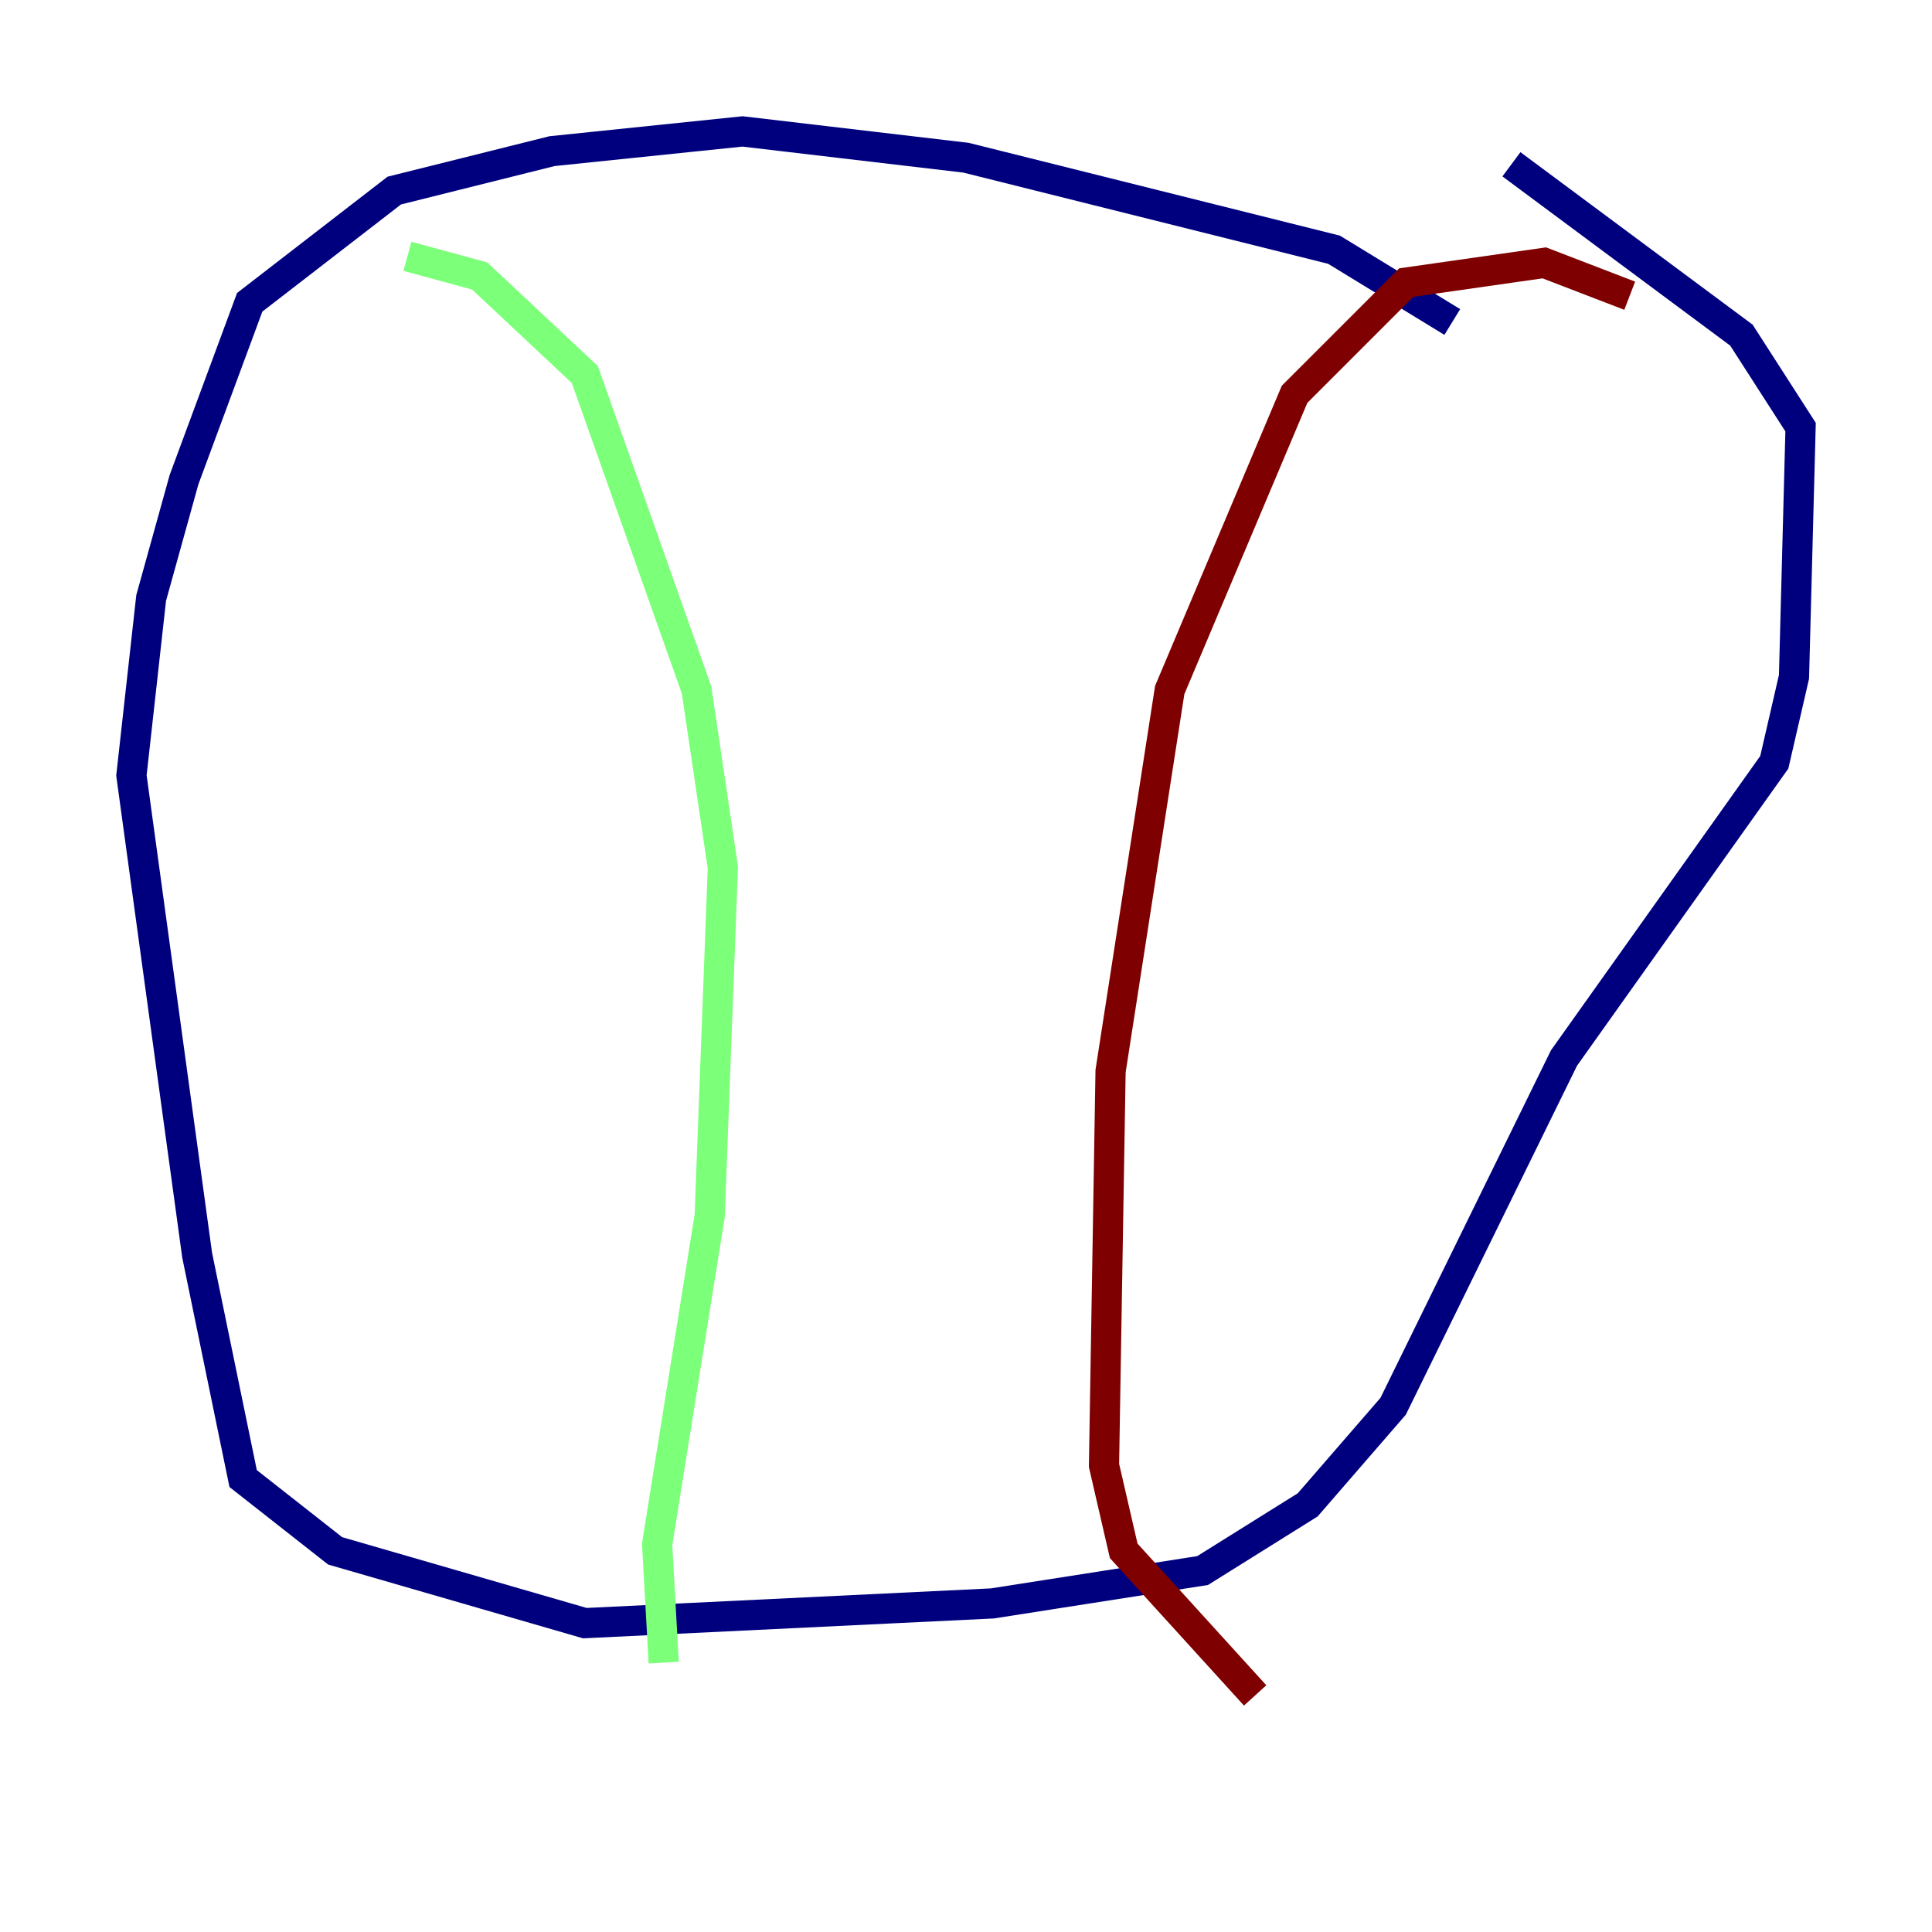 <?xml version="1.0" encoding="utf-8" ?>
<svg baseProfile="tiny" height="128" version="1.2" viewBox="0,0,128,128" width="128" xmlns="http://www.w3.org/2000/svg" xmlns:ev="http://www.w3.org/2001/xml-events" xmlns:xlink="http://www.w3.org/1999/xlink"><defs /><polyline fill="none" points="96.218,21.333 88.381,16.544 64.0,10.449 49.197,8.707 36.571,10.014 26.122,12.626 16.544,20.027 12.191,31.782 10.014,39.619 8.707,51.374 13.061,83.156 16.109,97.959 22.204,102.748 38.748,107.537 65.742,106.231 79.674,104.054 86.639,99.701 92.299,93.17 103.619,70.095 117.551,50.503 118.857,44.843 119.293,28.299 115.374,22.204 100.136,10.884" stroke="#00007f" stroke-width="2" /><polyline fill="none" points="26.993,16.98 31.782,18.286 38.748,24.816 46.15,45.714 47.891,57.469 47.02,80.544 43.537,102.313 43.973,110.15" stroke="#7cff79" stroke-width="2" /><polyline fill="none" points="107.973,19.592 102.313,17.415 93.17,18.721 85.769,26.122 77.497,45.714 73.578,70.966 73.143,97.088 74.449,102.748 83.156,112.326" stroke="#7f0000" stroke-width="2" /></svg>